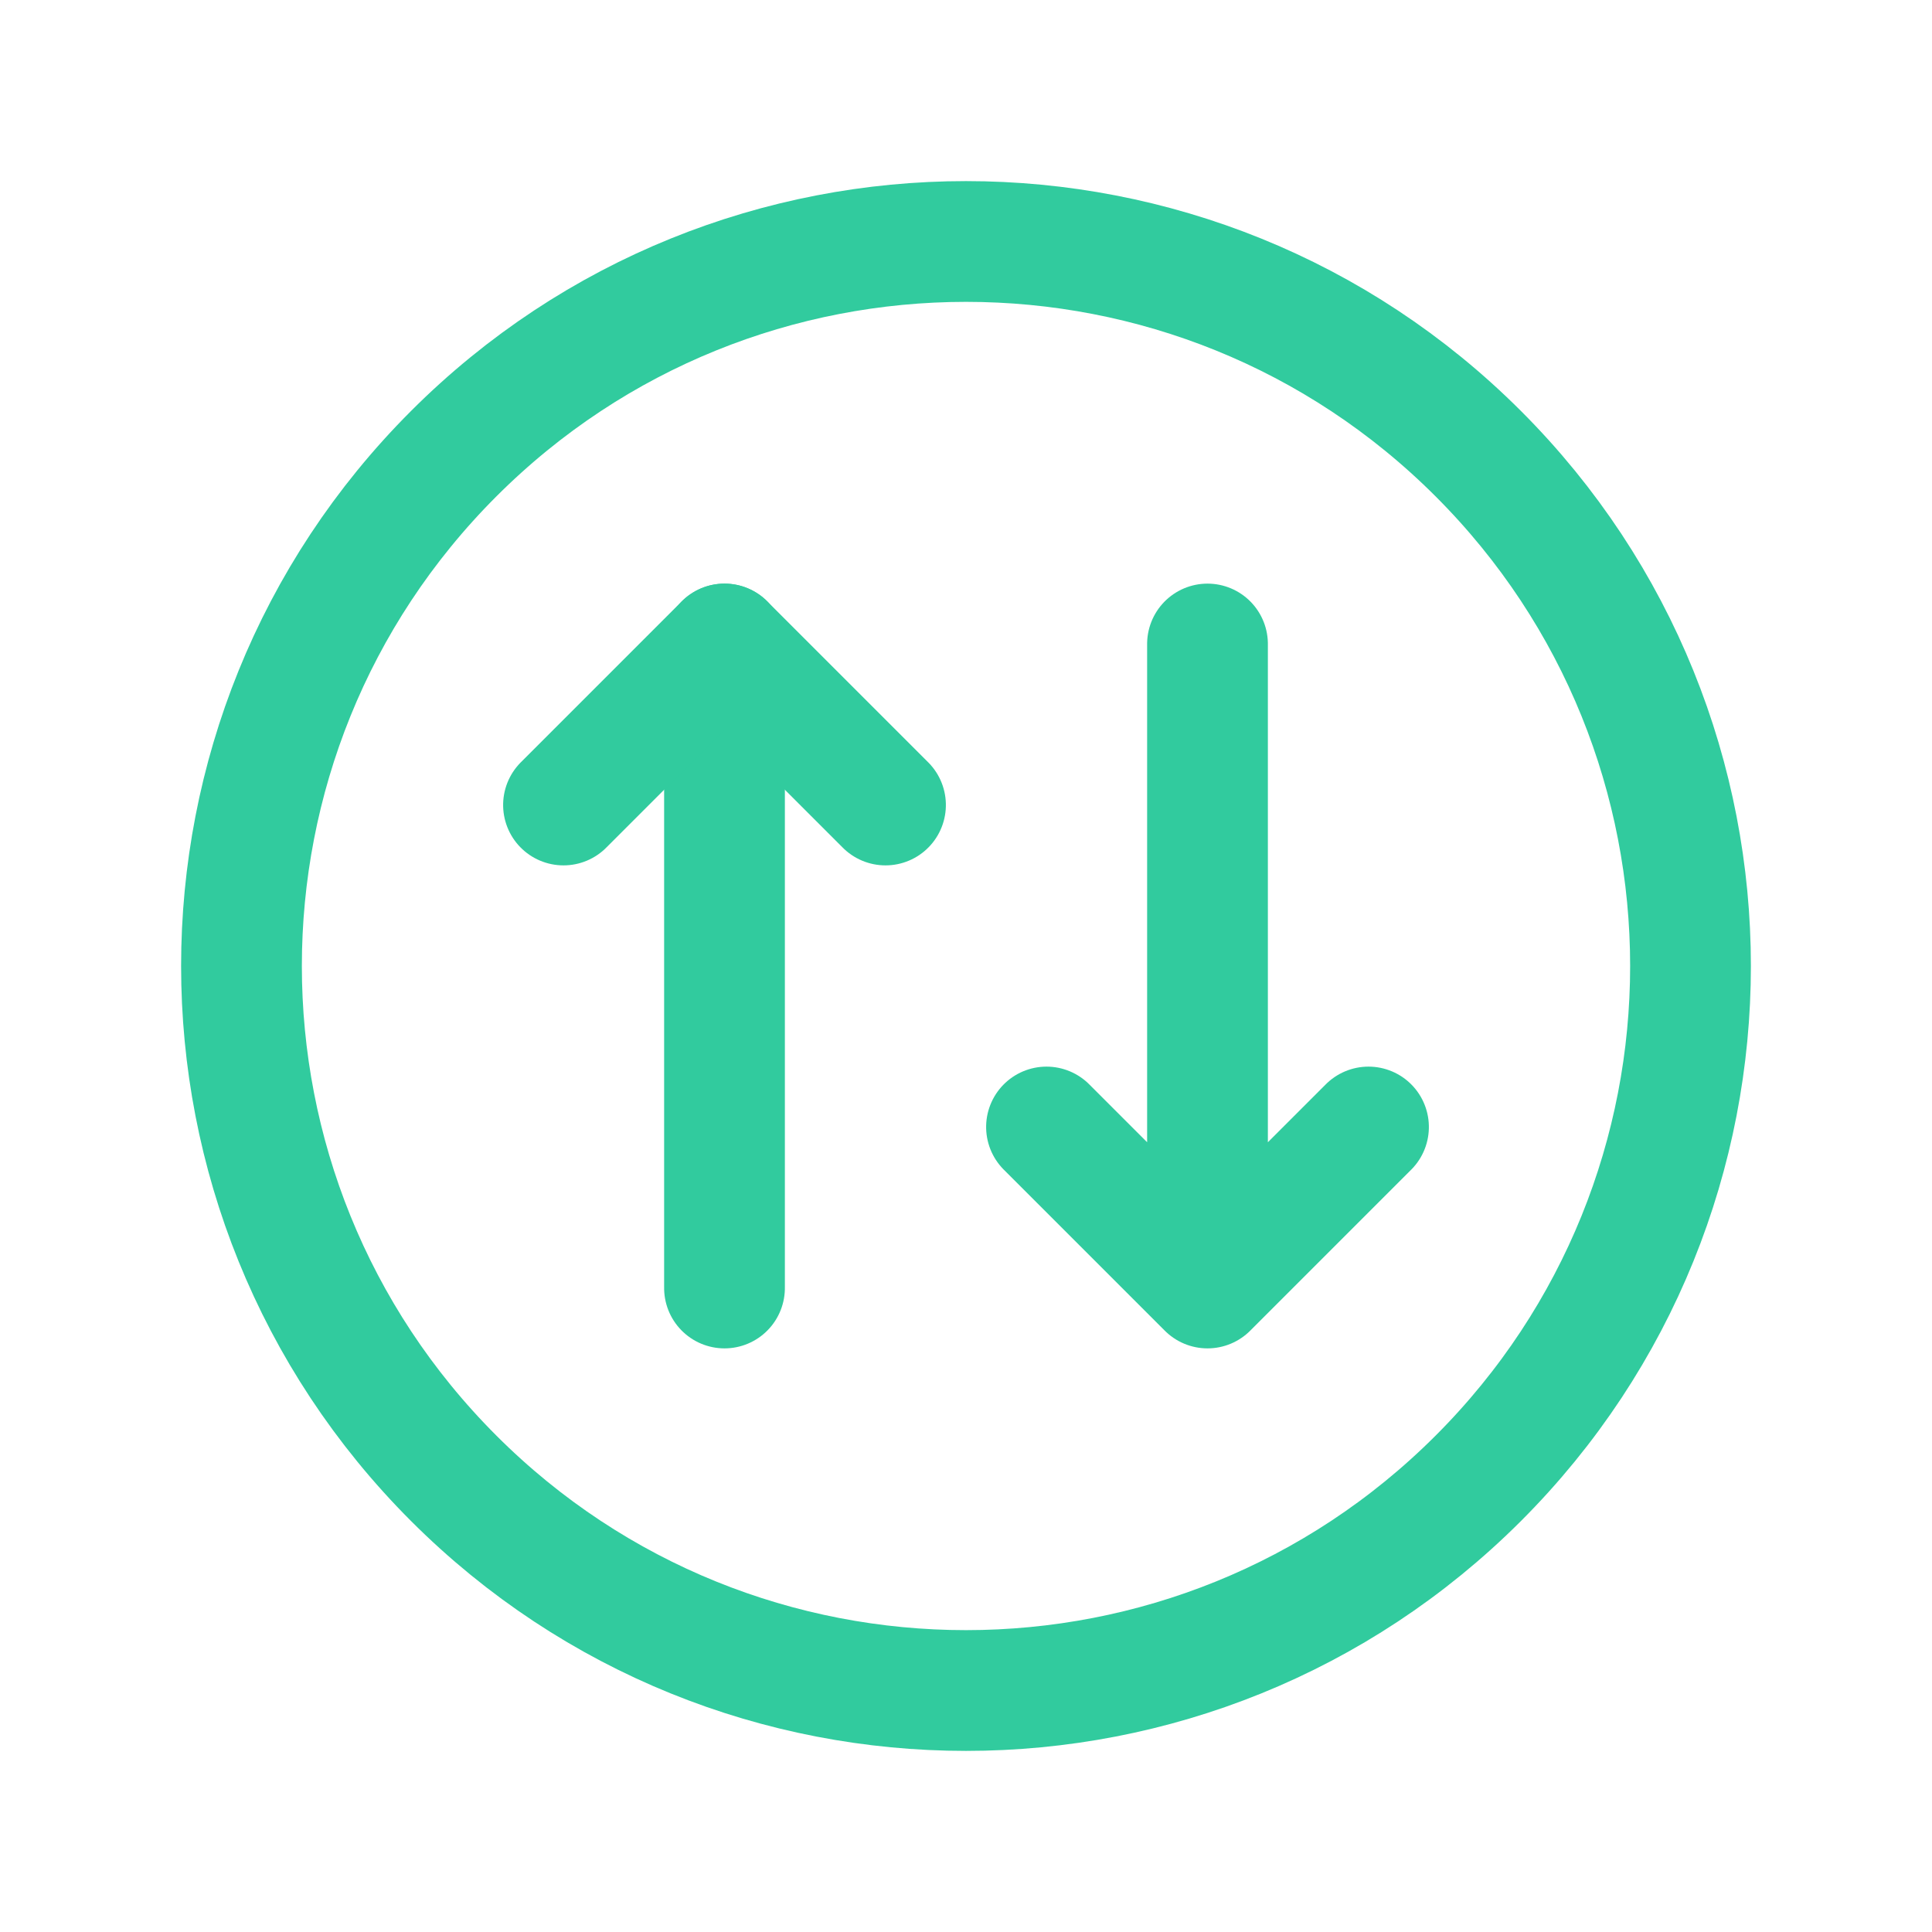 <svg xmlns="http://www.w3.org/2000/svg" width="24" height="24" viewBox="0 0 24 24"><g fill="none" fill-rule="evenodd"><g><g><path d="M0 0L24 0 24 24 0 24z" transform="translate(-708 -244) rotate(-90 488 -220)"/><path stroke="#31CB9E" stroke-linecap="round" stroke-linejoin="round" stroke-width="1.5" d="M18.364 5.636c3.515 3.515 3.515 9.213 0 12.728-3.515 3.515-9.213 3.515-12.728 0-3.515-3.515-3.515-9.213 0-12.728 3.515-3.515 9.213-3.515 12.728 0M8 9L16 9" transform="translate(-708 -244) rotate(-90 488 -220)"/><path stroke="#31CB9E" stroke-linecap="round" stroke-linejoin="round" stroke-width="1.5" d="M10 13L8 15 10 17M16 15L8 15M14 7L16 9 14 11" transform="translate(-708 -244) rotate(-90 488 -220)"/></g></g></g></svg>
